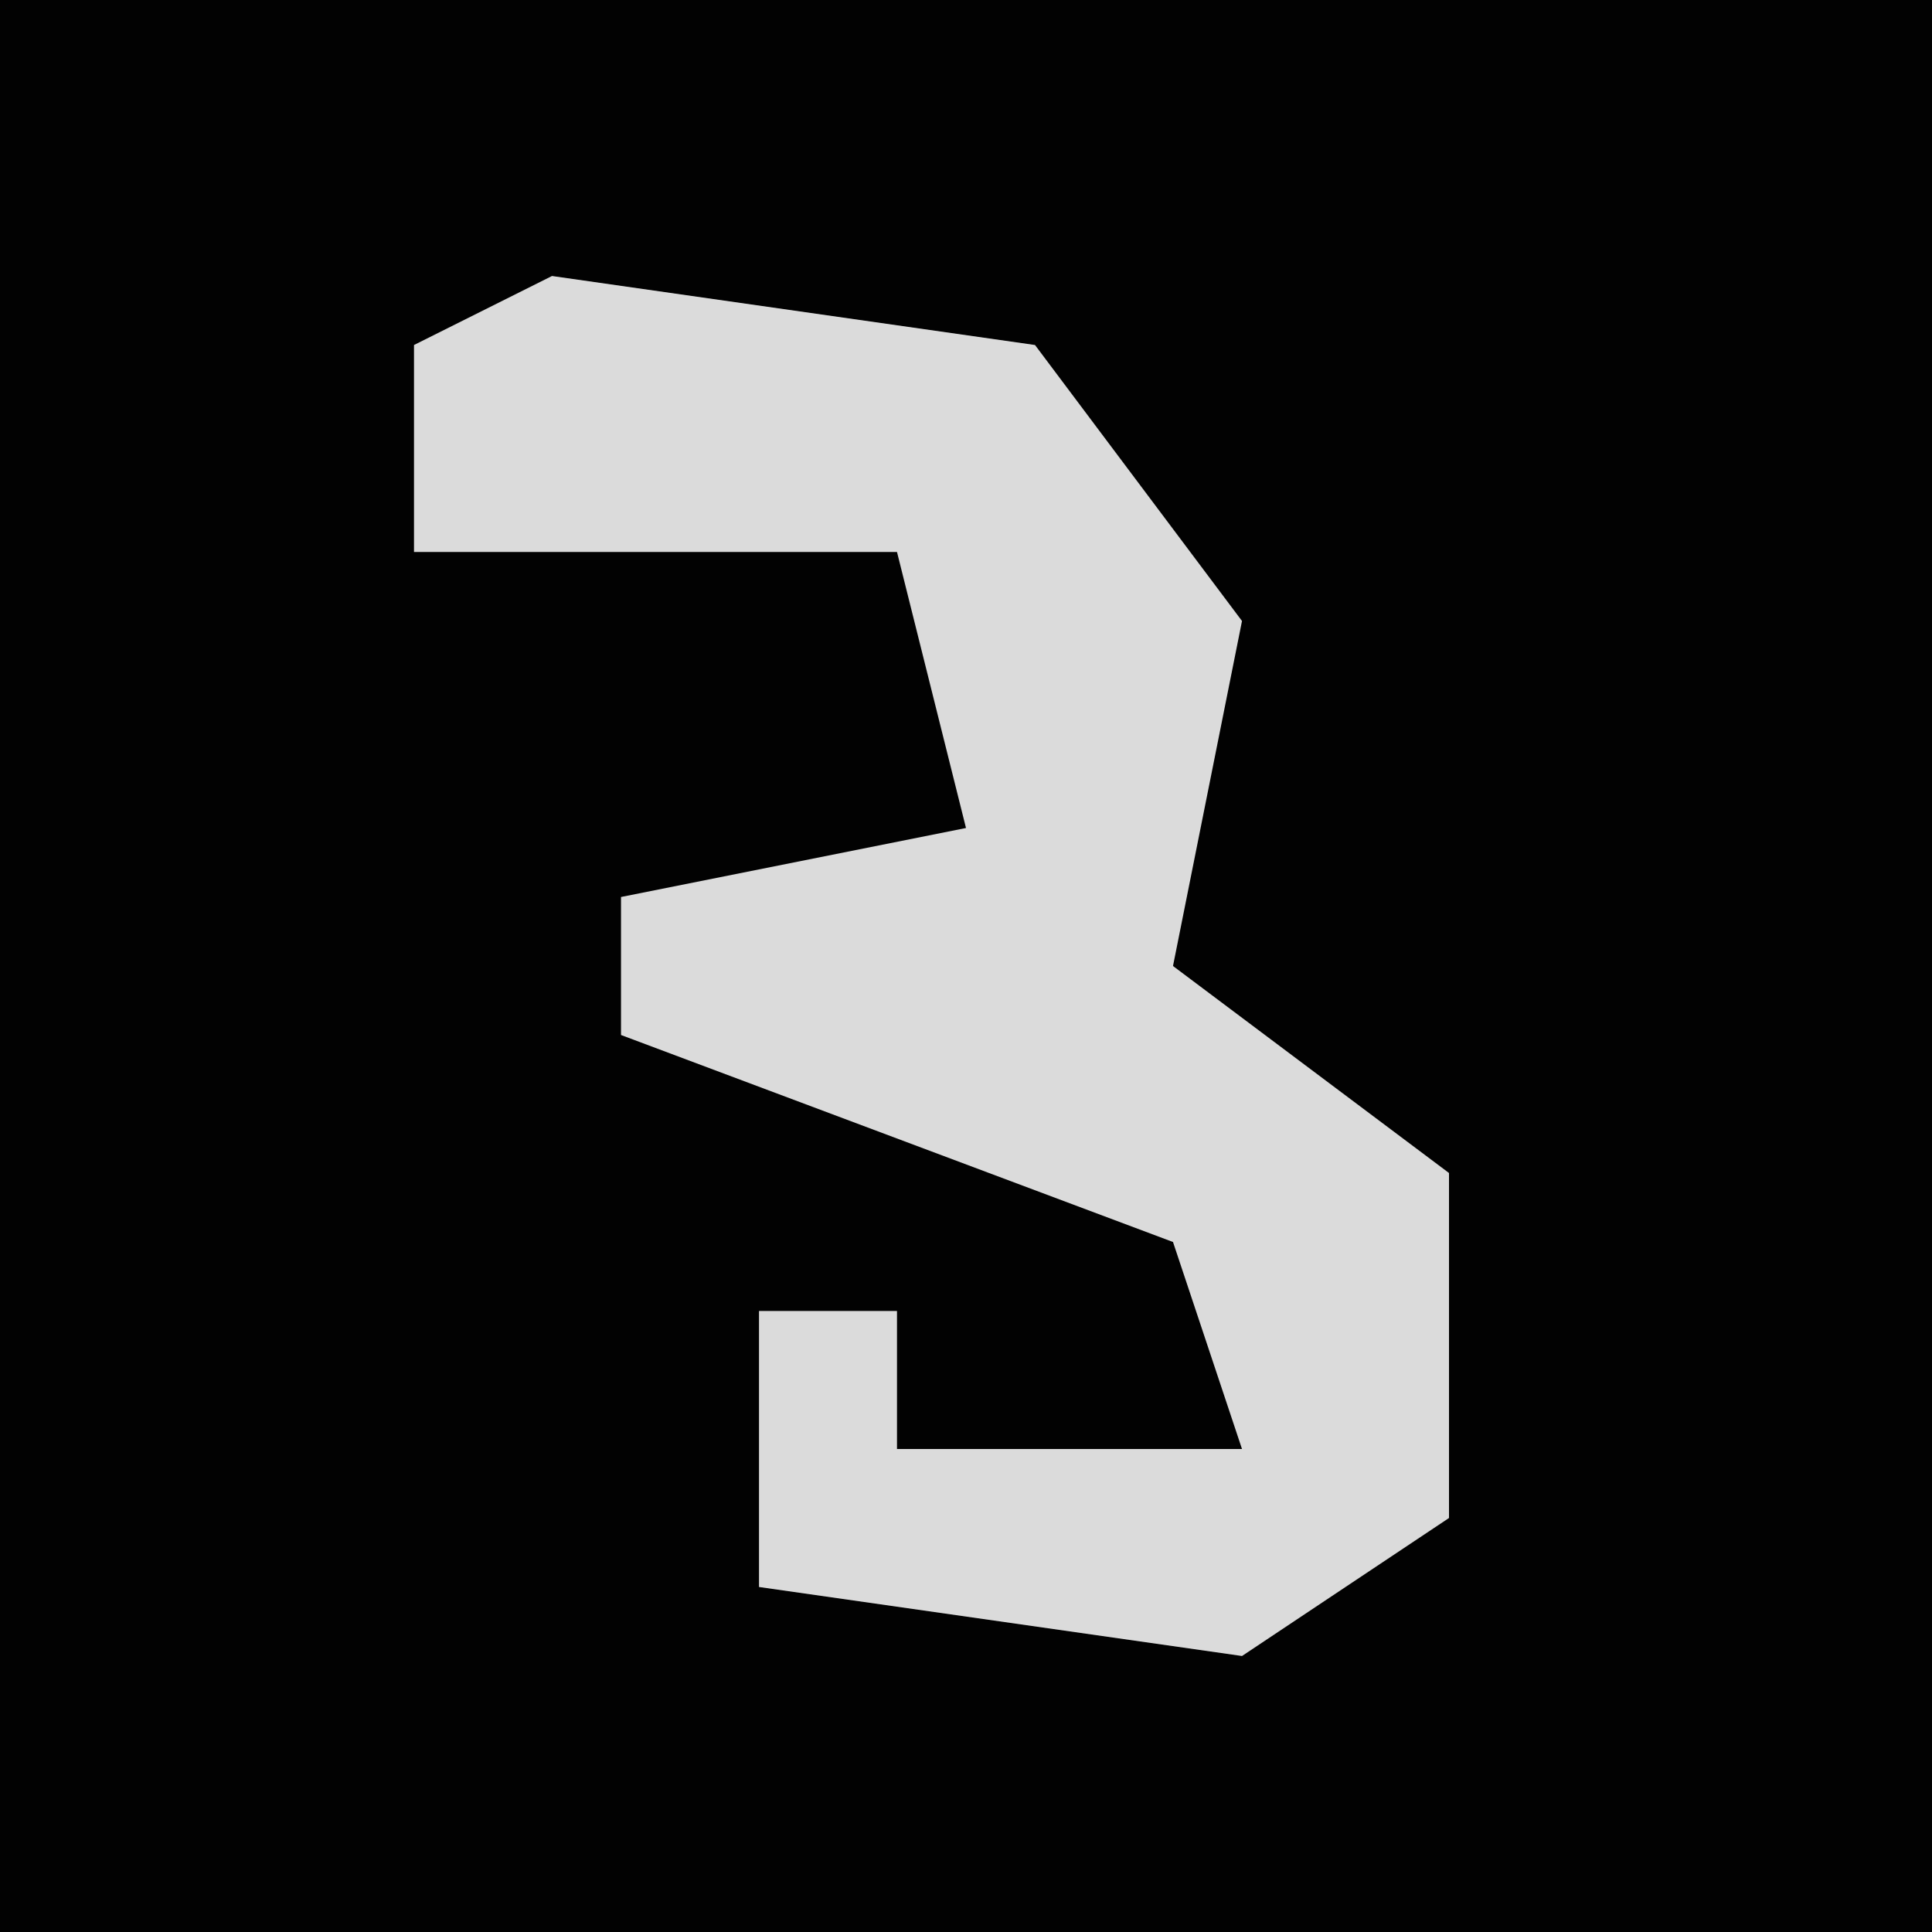 <?xml version="1.0" encoding="UTF-8"?>
<svg version="1.1" xmlns="http://www.w3.org/2000/svg" width="28" height="28">
<path d="M0,0 L28,0 L28,28 L0,28 Z " fill="#020202" transform="translate(0,0)"/>
<path d="M0,0 L7,1 L10,5 L9,10 L13,13 L13,18 L10,20 L3,19 L3,15 L5,15 L5,17 L10,17 L9,14 L1,11 L1,9 L6,8 L5,4 L-2,4 L-2,1 Z " fill="#DBDBDB" transform="translate(8,4)"/>
</svg>
